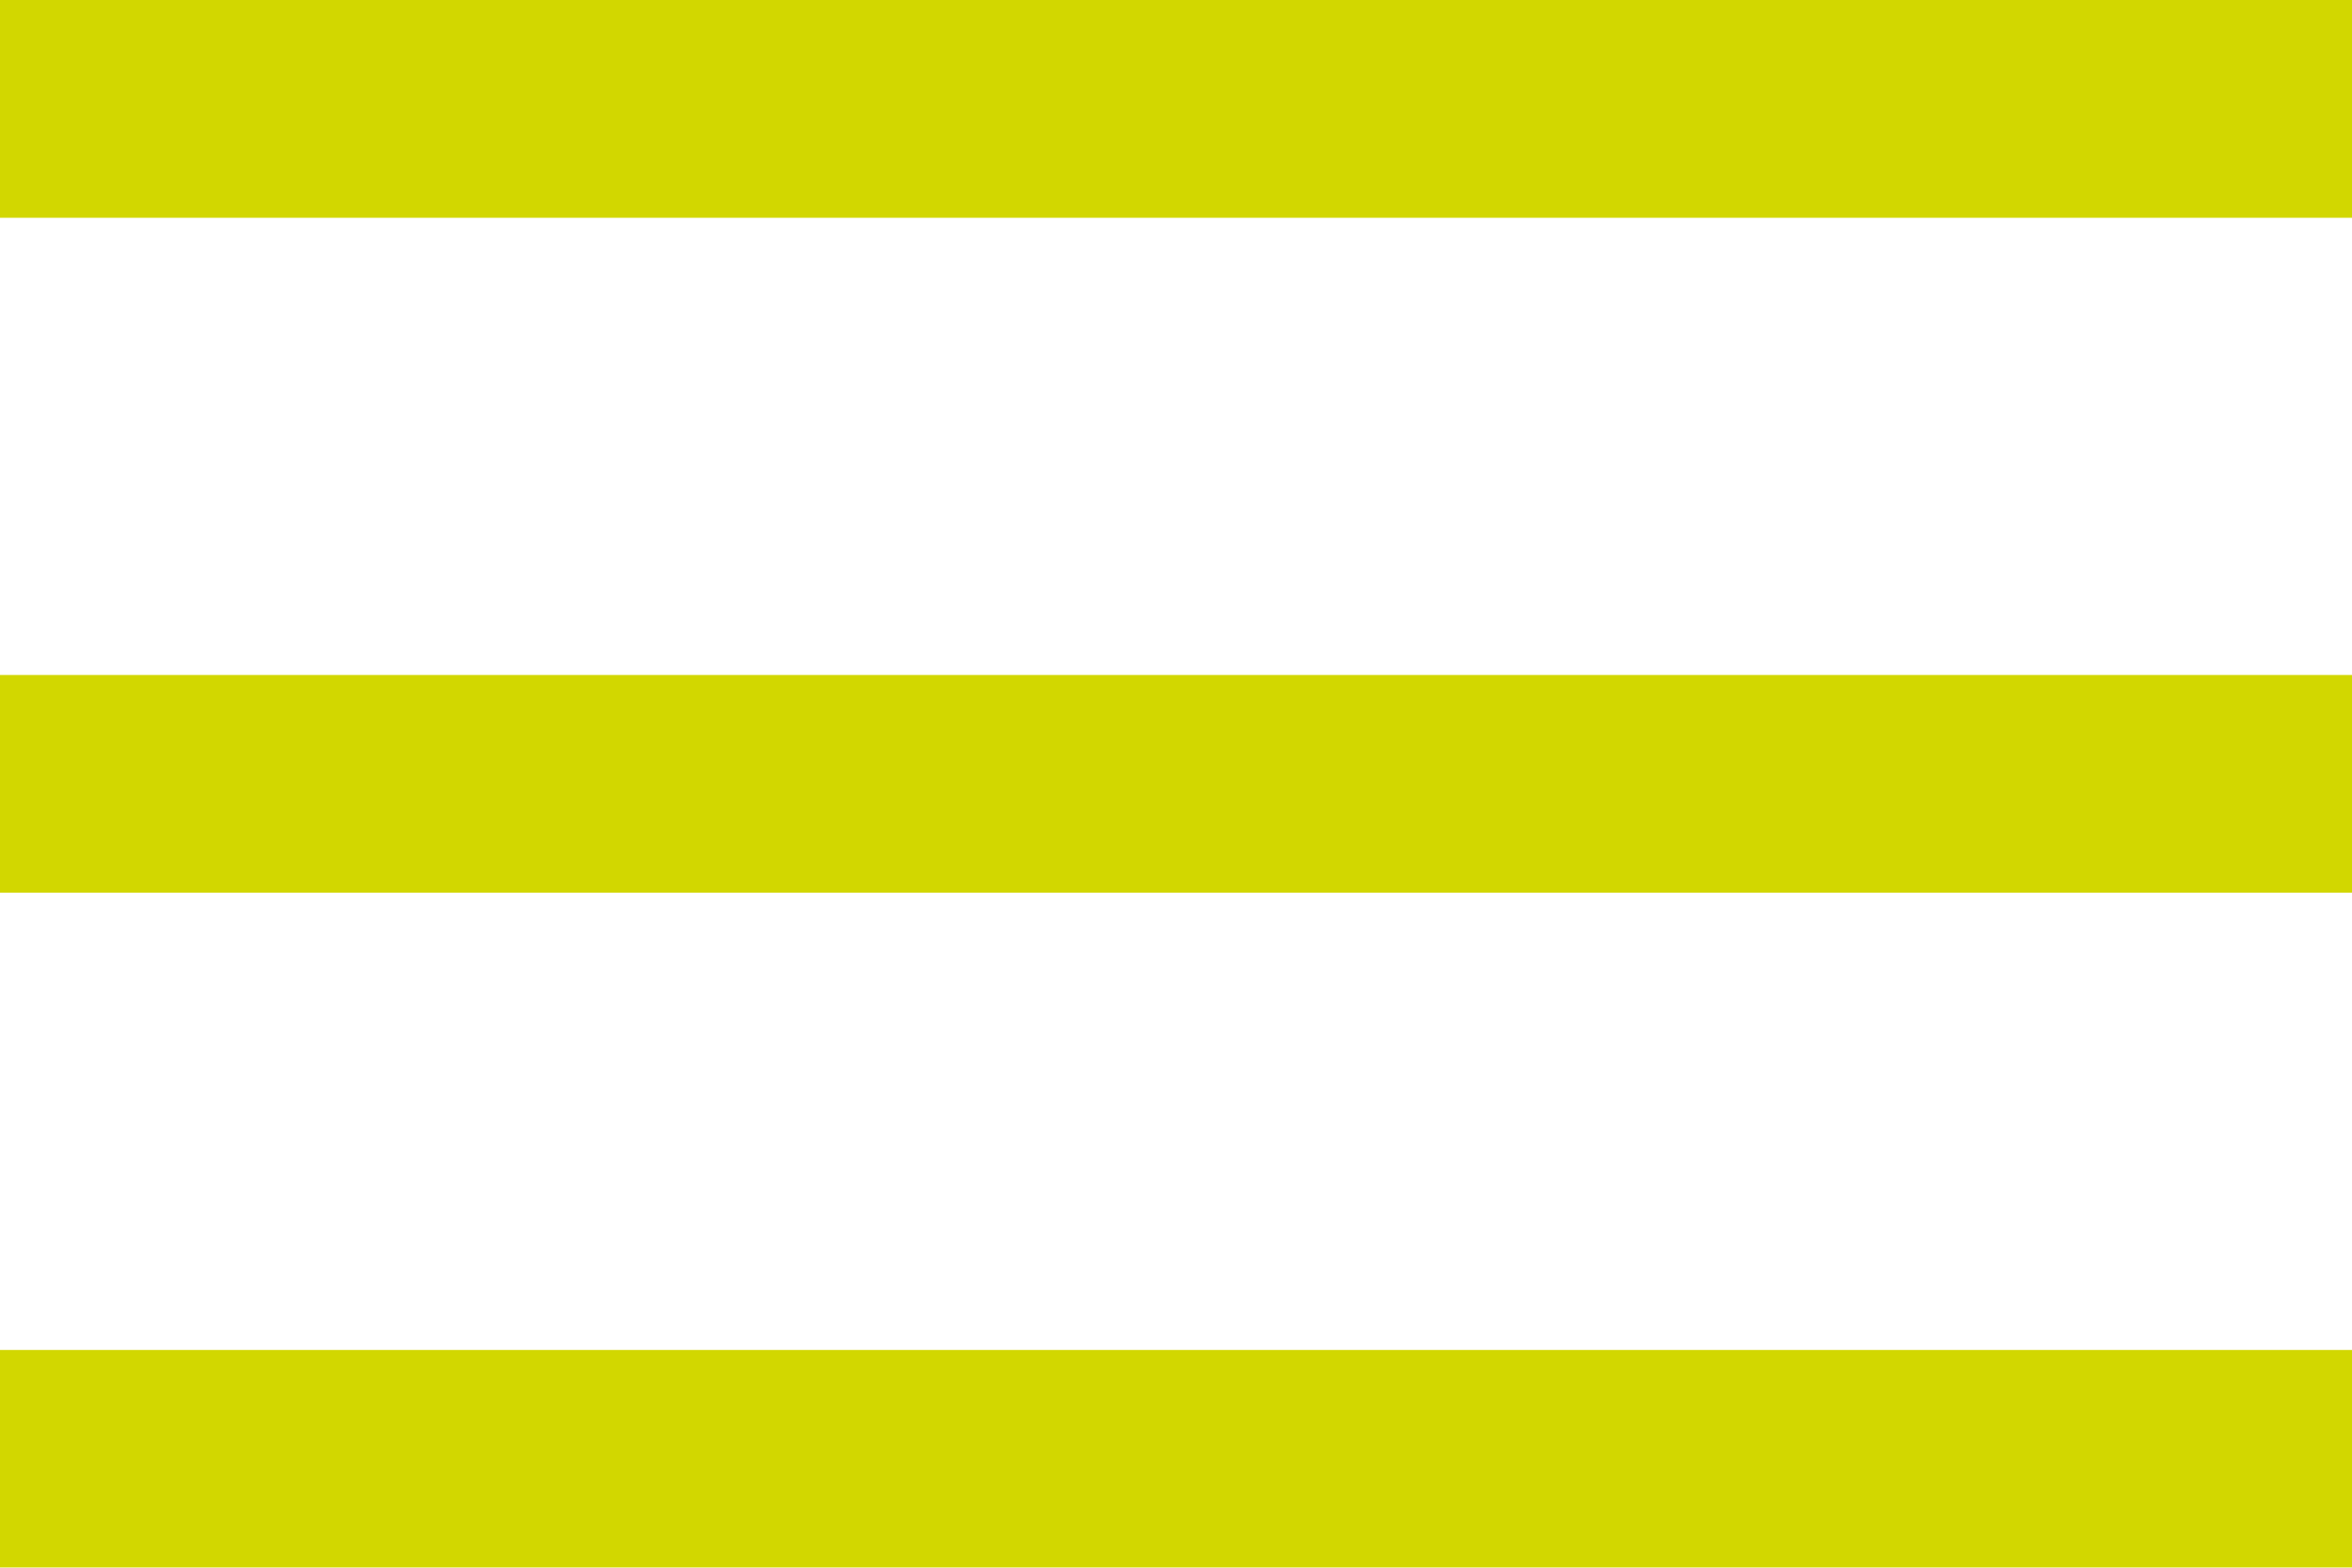 <svg width="30" height="20" viewBox="0 0 30 20" fill="none" xmlns="http://www.w3.org/2000/svg">
<mask id="mask0_21_13323" style="mask-type:alpha" maskUnits="userSpaceOnUse" x="-5" y="-10" width="40" height="40">
<rect x="-5" y="-10" width="40" height="40" fill="#D9D9D9"/>
</mask>
<g mask="url(#mask0_21_13323)">
<path d="M0 20V17.222H30V20H0ZM0 11.389V8.611H30V11.389H0ZM0 2.778V0H30V2.778H0Z" fill="#D2D700"/>
</g>
</svg>
